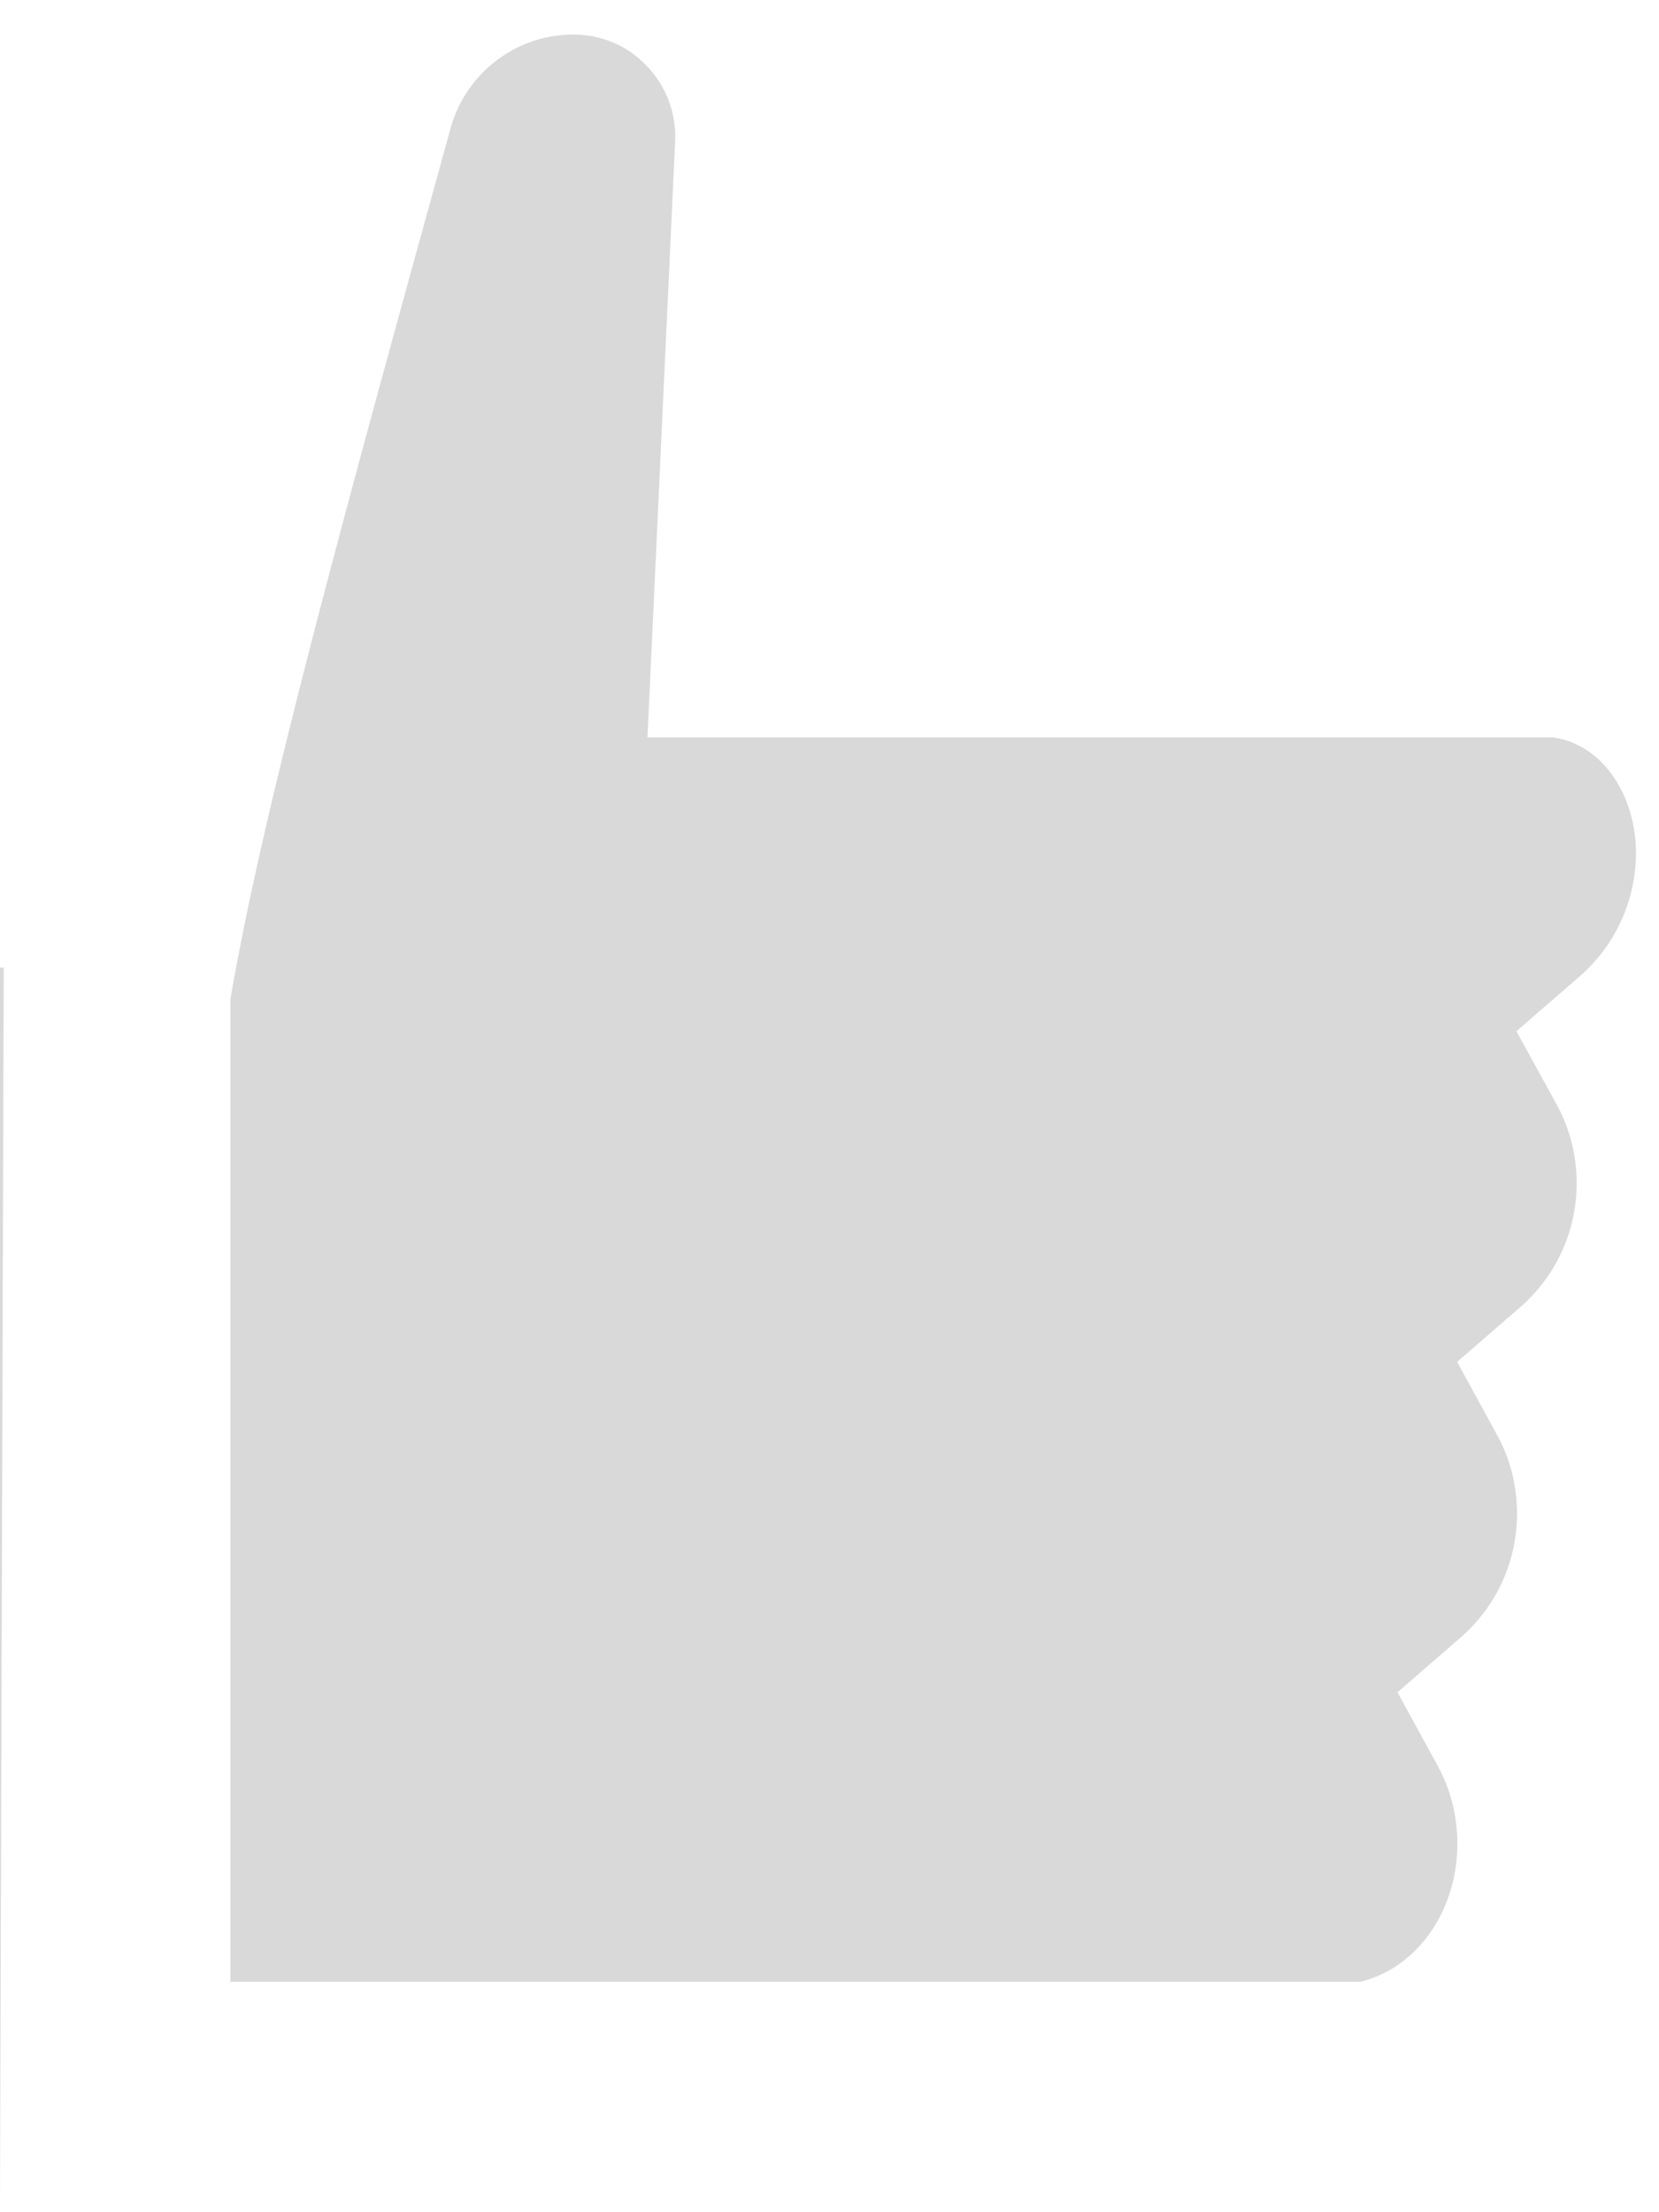 ﻿<?xml version="1.0" encoding="utf-8"?>
<svg version="1.1" xmlns:xlink="http://www.w3.org/1999/xlink" width="36px" height="48px" xmlns="http://www.w3.org/2000/svg">
  <defs>
    <pattern id="BGPattern" patternUnits="userSpaceOnUse" alignment="0 0" imageRepeat="None" />
    <mask fill="white" id="Clip3032">
      <path d="M 0.081 20.994  L 0 20.994  L 0 47.744  L 0.081 20.994  Z M 35.5 18.5  C 35.5 17.306  34.813 16.156  33.7 16  L 14.05 16  L 14.65 3.075  C 14.688 2.331  14.356 1.631  13.738 1.169  C 13.356 0.887  12.887 0.744  12.419 0.75  C 11.194 0.756  10.113 1.587  9.781 2.769  C 7.462 11.169  5.725 17.469  5 21.675  L 5 43  L 29.525 43  C 30.801 42.678  31.623 41.411  31.625 40.013  C 31.625 39.406  31.481 38.831  31.194 38.306  L 30.325 36.719  L 31.694 35.531  C 32.473 34.856  32.92 33.875  32.919 32.844  C 32.919 32.238  32.775 31.663  32.488 31.138  L 31.619 29.55  L 32.988 28.363  C 33.767 27.687  34.214 26.706  34.213 25.675  C 34.213 25.069  34.069 24.494  33.781 23.969  L 32.906 22.375  L 34.275 21.188  C 35.055 20.512  35.502 19.531  35.5 18.5  Z " fill-rule="evenodd" />
    </mask>
  </defs>
  <g transform="matrix(1 0 0 1 -10 -4 )">
    <path d="M 0.081 20.994  L 0 20.994  L 0 47.744  L 0.081 20.994  Z M 35.5 18.5  C 35.5 17.306  34.813 16.156  33.7 16  L 14.05 16  L 14.65 3.075  C 14.688 2.331  14.356 1.631  13.738 1.169  C 13.356 0.887  12.887 0.744  12.419 0.75  C 11.194 0.756  10.113 1.587  9.781 2.769  C 7.462 11.169  5.725 17.469  5 21.675  L 5 43  L 29.525 43  C 30.801 42.678  31.623 41.411  31.625 40.013  C 31.625 39.406  31.481 38.831  31.194 38.306  L 30.325 36.719  L 31.694 35.531  C 32.473 34.856  32.92 33.875  32.919 32.844  C 32.919 32.238  32.775 31.663  32.488 31.138  L 31.619 29.55  L 32.988 28.363  C 33.767 27.687  34.214 26.706  34.213 25.675  C 34.213 25.069  34.069 24.494  33.781 23.969  L 32.906 22.375  L 34.275 21.188  C 35.055 20.512  35.502 19.531  35.5 18.5  Z " fill-rule="nonzero" fill="rgba(217, 217, 217, 1)" stroke="none" transform="matrix(1 0 0 1 10 4 )" class="fill" />
    <path d="M 0.081 20.994  L 0 20.994  L 0 47.744  L 0.081 20.994  Z " stroke-width="0" stroke-dasharray="0" stroke="rgba(255, 255, 255, 0)" fill="none" transform="matrix(1 0 0 1 10 4 )" class="stroke" mask="url(#Clip3032)" />
    <path d="M 35.5 18.5  C 35.5 17.306  34.813 16.156  33.7 16  L 14.05 16  L 14.65 3.075  C 14.688 2.331  14.356 1.631  13.738 1.169  C 13.356 0.887  12.887 0.744  12.419 0.75  C 11.194 0.756  10.113 1.587  9.781 2.769  C 7.462 11.169  5.725 17.469  5 21.675  L 5 43  L 29.525 43  C 30.801 42.678  31.623 41.411  31.625 40.013  C 31.625 39.406  31.481 38.831  31.194 38.306  L 30.325 36.719  L 31.694 35.531  C 32.473 34.856  32.92 33.875  32.919 32.844  C 32.919 32.238  32.775 31.663  32.488 31.138  L 31.619 29.55  L 32.988 28.363  C 33.767 27.687  34.214 26.706  34.213 25.675  C 34.213 25.069  34.069 24.494  33.781 23.969  L 32.906 22.375  L 34.275 21.188  C 35.055 20.512  35.502 19.531  35.5 18.5  Z " stroke-width="0" stroke-dasharray="0" stroke="rgba(255, 255, 255, 0)" fill="none" transform="matrix(1 0 0 1 10 4 )" class="stroke" mask="url(#Clip3032)" />
  </g>
</svg>
